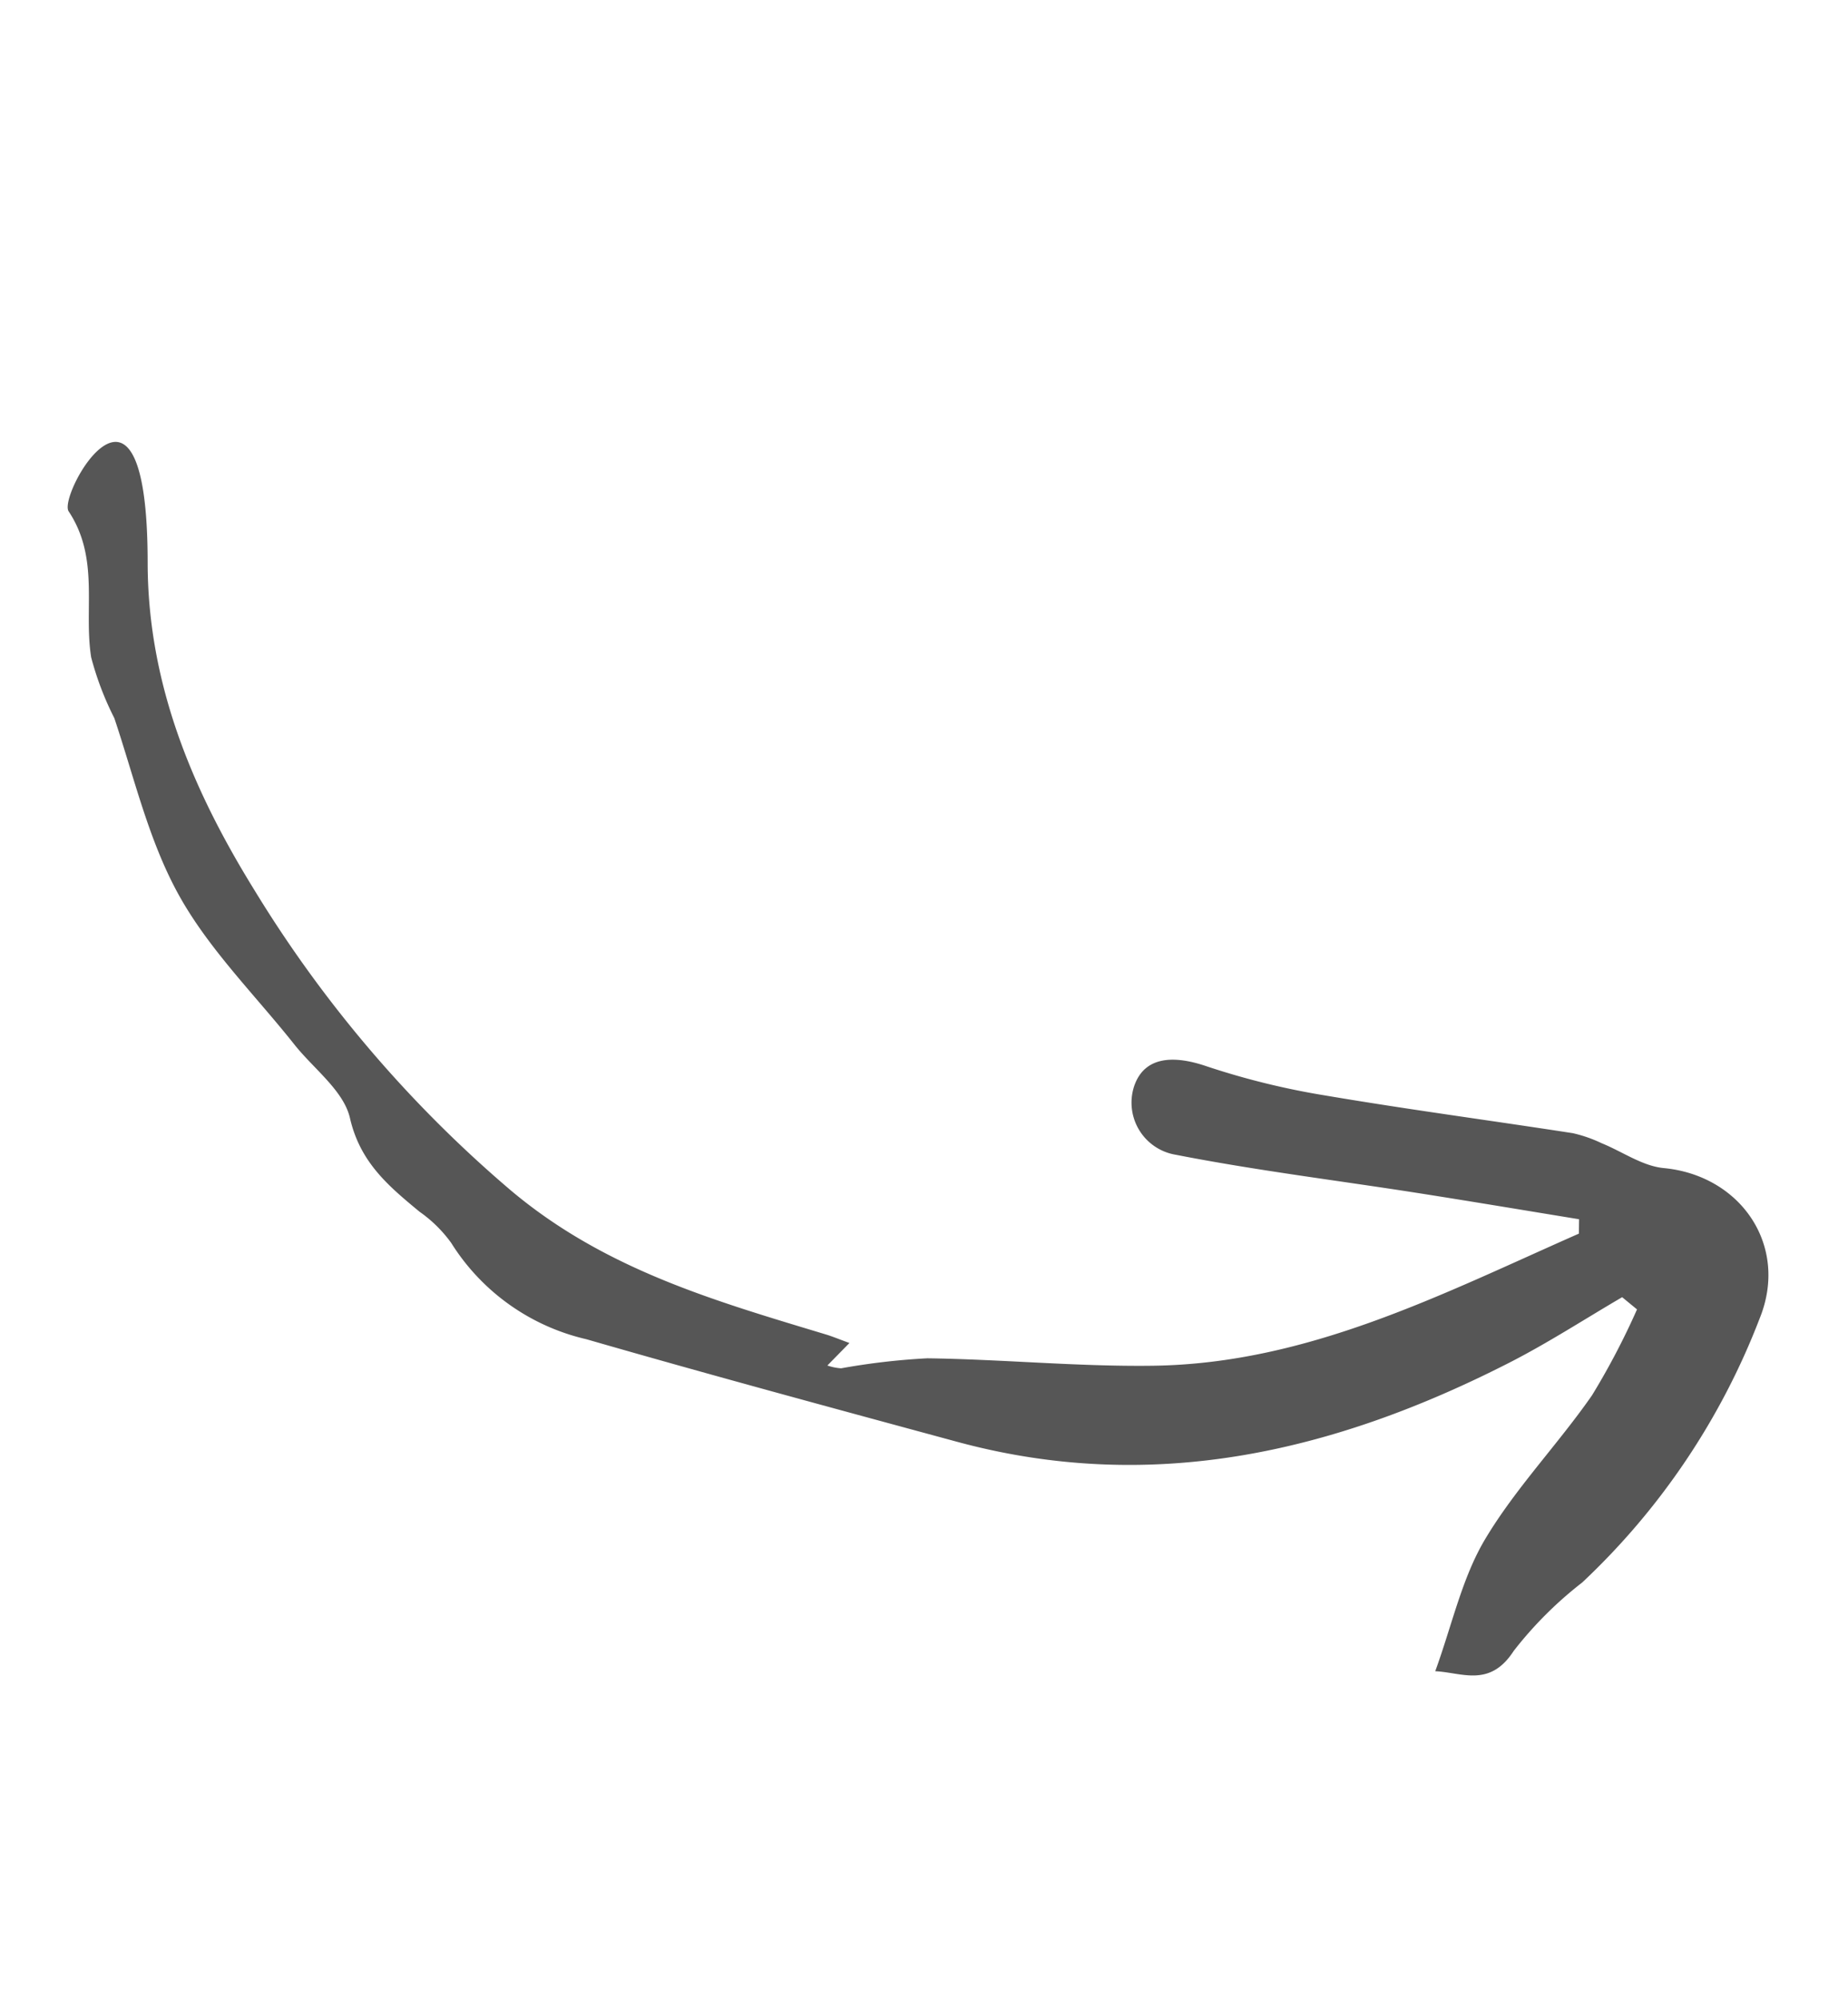 <svg xmlns="http://www.w3.org/2000/svg" width="102.92" height="111.312" viewBox="0 0 102.92 111.312">
    <path id="Trazado_446" data-name="Trazado 446" d="M3876.268,740.968l-1.584.757a2.958,2.958,0,0,0,.666.409,38.165,38.165,0,0,1,4.7,1.117c3.91,1.481,7.7,3.3,11.641,4.676,8.157,2.853,16.513,1.759,24.824,1.205l.283-.749c-2.649-1.484-5.292-2.981-7.95-4.448-3.977-2.194-8.033-4.258-11.918-6.6a2.94,2.94,0,0,1-.864-4.4c1.138-1.394,2.725-.8,4.155.355a42.617,42.617,0,0,0,5.706,3.816c4.02,2.285,8.124,4.425,12.178,6.653a7.579,7.579,0,0,1,1.322,1.077c.927.836,1.7,1.973,2.779,2.484,3.889,1.849,5.078,6.446,2.159,9.683a39.635,39.635,0,0,1-14.32,10.445,21.56,21.56,0,0,0-4.881,2.273c-1.96,1.485-3.125.139-4.494-.43,1.771-2.111,3.17-4.363,5.113-5.95,2.565-2.094,5.618-3.579,8.341-5.5a41.043,41.043,0,0,0,3.99-3.638q-.273-.461-.545-.922c-2.389.434-4.762.985-7.167,1.281-10.846,1.338-21.181.107-30.388-6.38-5.834-4.111-11.673-8.216-17.44-12.42a12.084,12.084,0,0,1-5.238-7.612,7.422,7.422,0,0,0-1.063-2.233c-1.126-1.922-2.172-3.7-1.858-6.224.193-1.548-.959-3.263-1.506-4.9-1.11-3.331-2.655-6.592-3.2-10.012s-.1-6.974-.01-10.5a16.974,16.974,0,0,1-.054-3.621c.521-2.675,2.335-5.013,1.6-8.065-.263-1.086,7.457-7.655,3.162,4.176-2.355,6.487-1.94,12.959-.658,19.144a69.3,69.3,0,0,0,7.713,20.636c3.421,5.935,8.589,9.67,13.795,13.566C3875.563,740.355,3875.852,740.62,3876.268,740.968Z" transform="matrix(0.94, -0.342, 0.342, 0.94, -3849.795, 703.961)" fill="#565656"/>
</svg>

